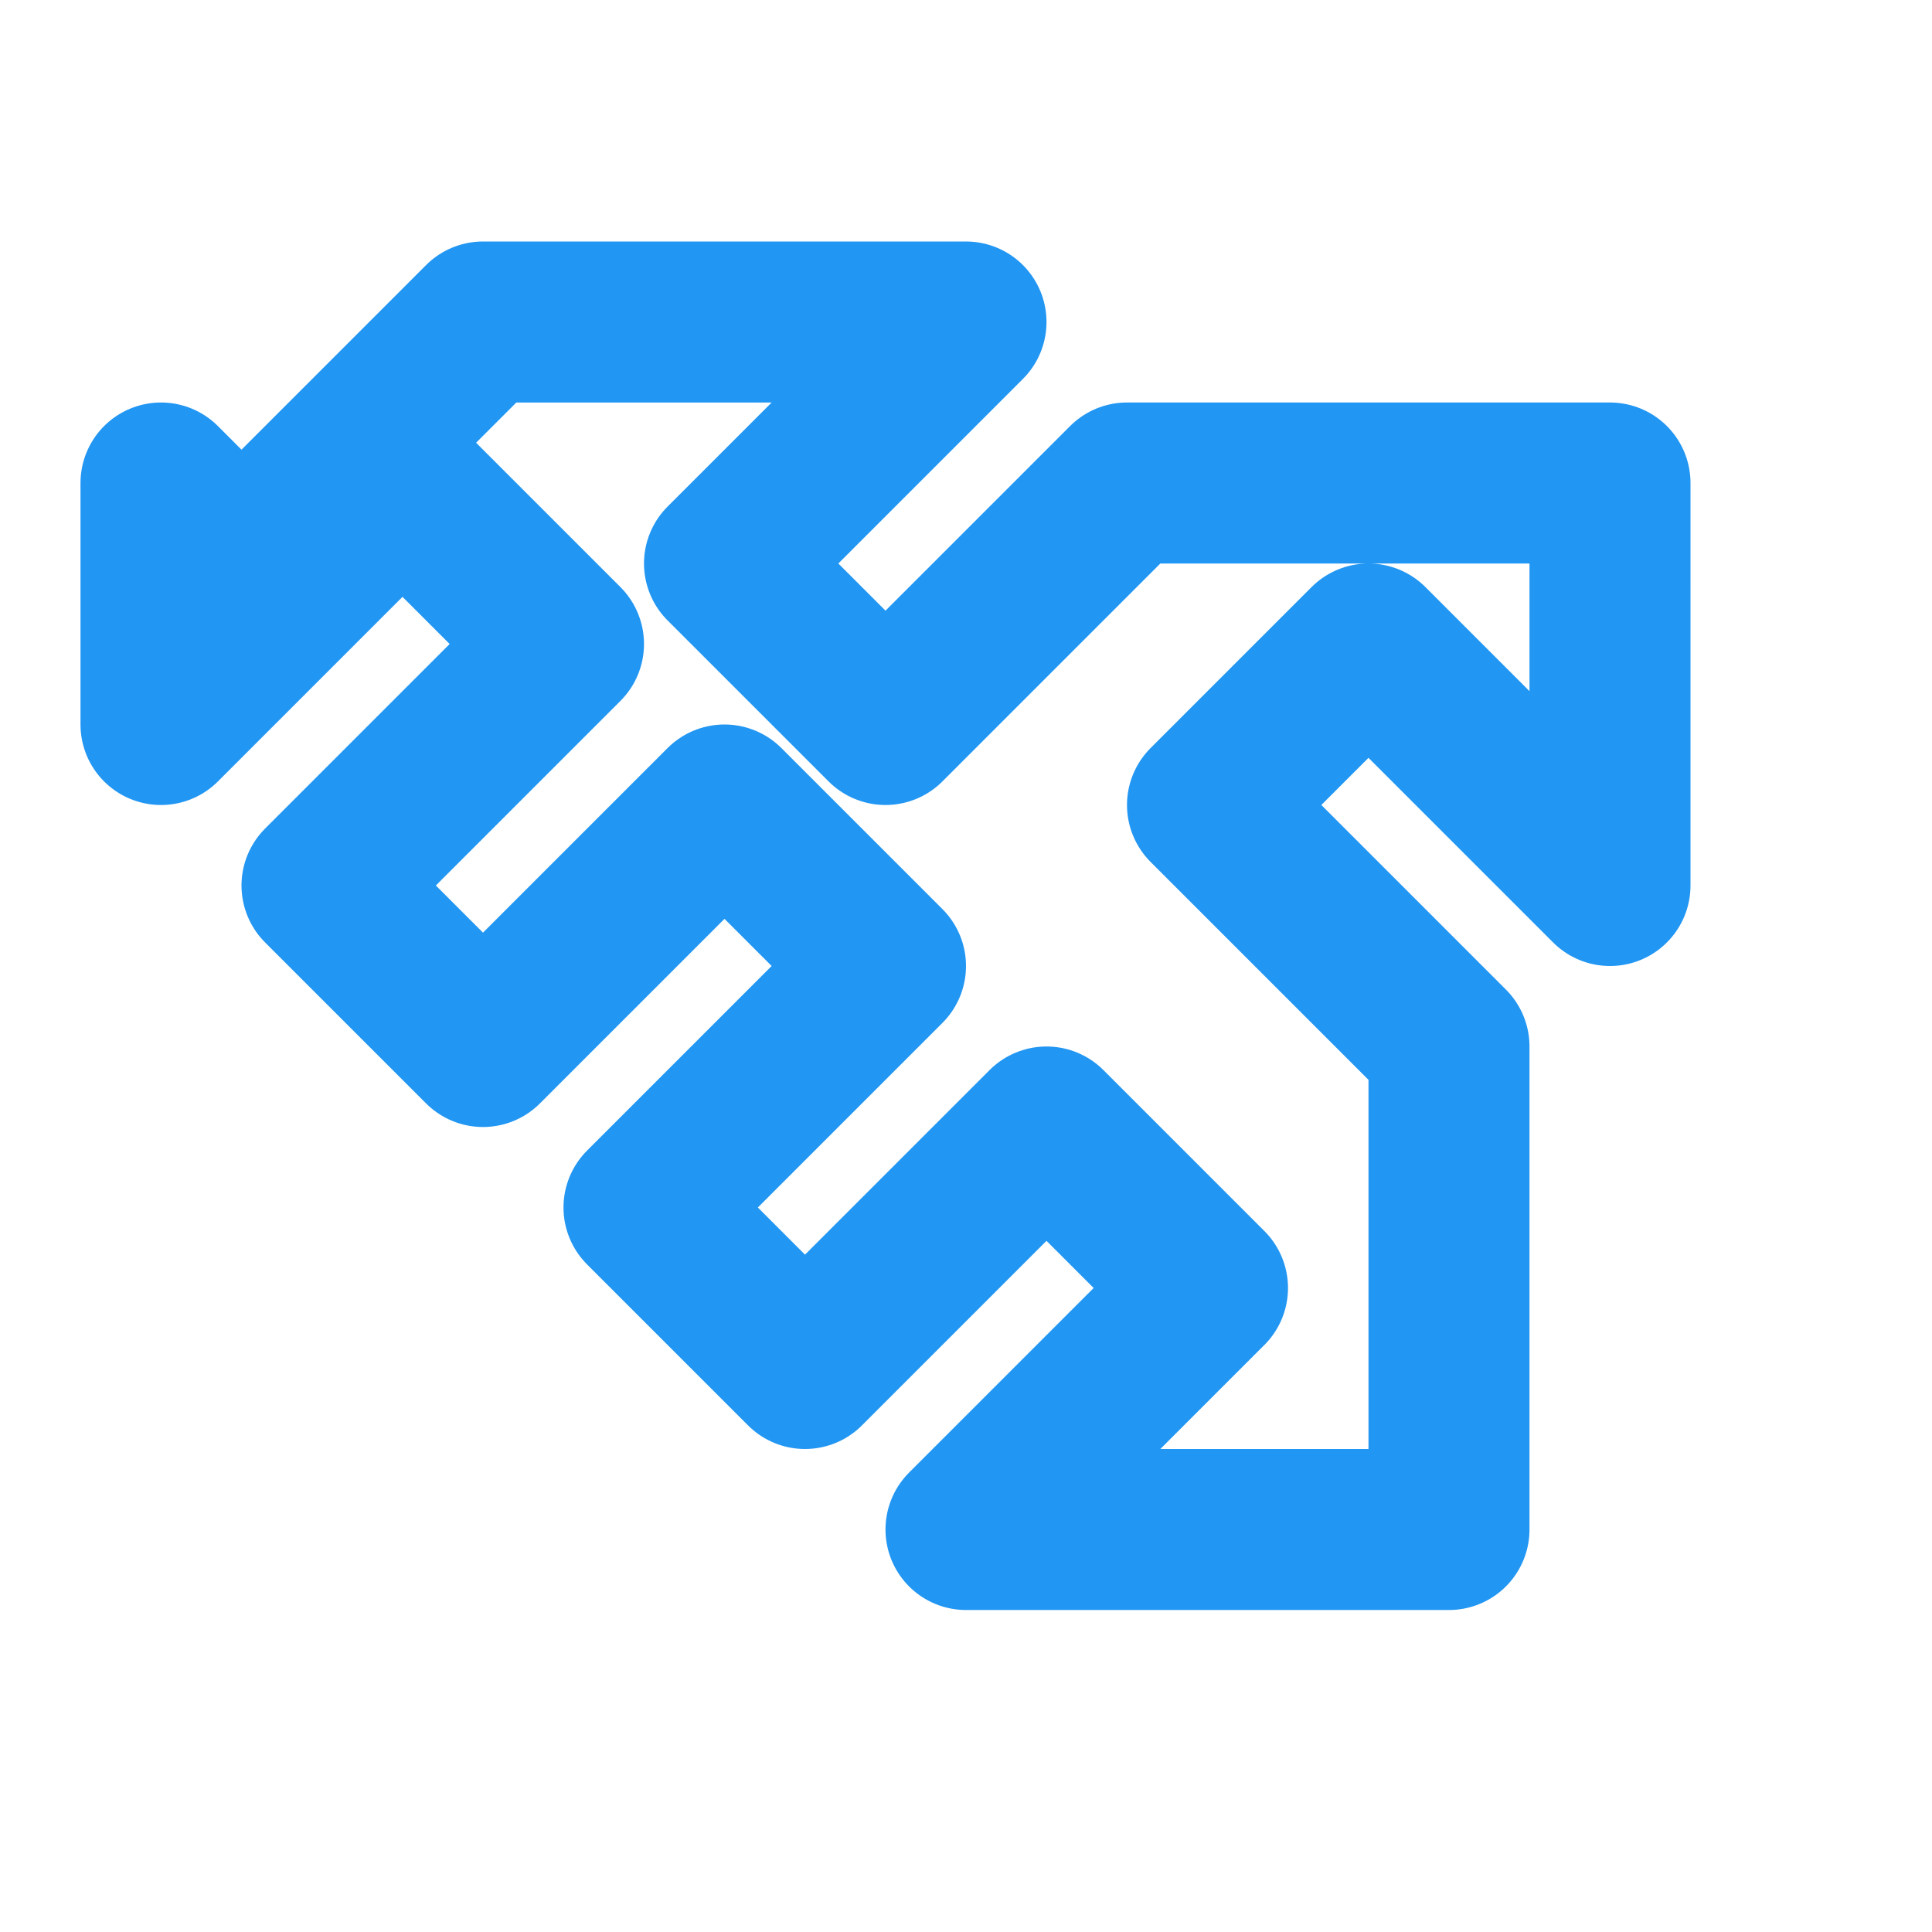 <svg xmlns="http://www.w3.org/2000/svg" width="32" height="32" viewBox="0 0 24 24" fill="none" stroke="#2196f3" stroke-width="2" stroke-linecap="round" stroke-linejoin="round">
  <path d="M2 9l3-3 2 2-3 3 2 2 3-3 2 2-3 3 2 2 3-3 2 2-3 3h6v-6l-3-3 2-2 3 3V6h-6l-3 3-2-2 3-3H6l-3 3-1-1z"></path>
</svg>